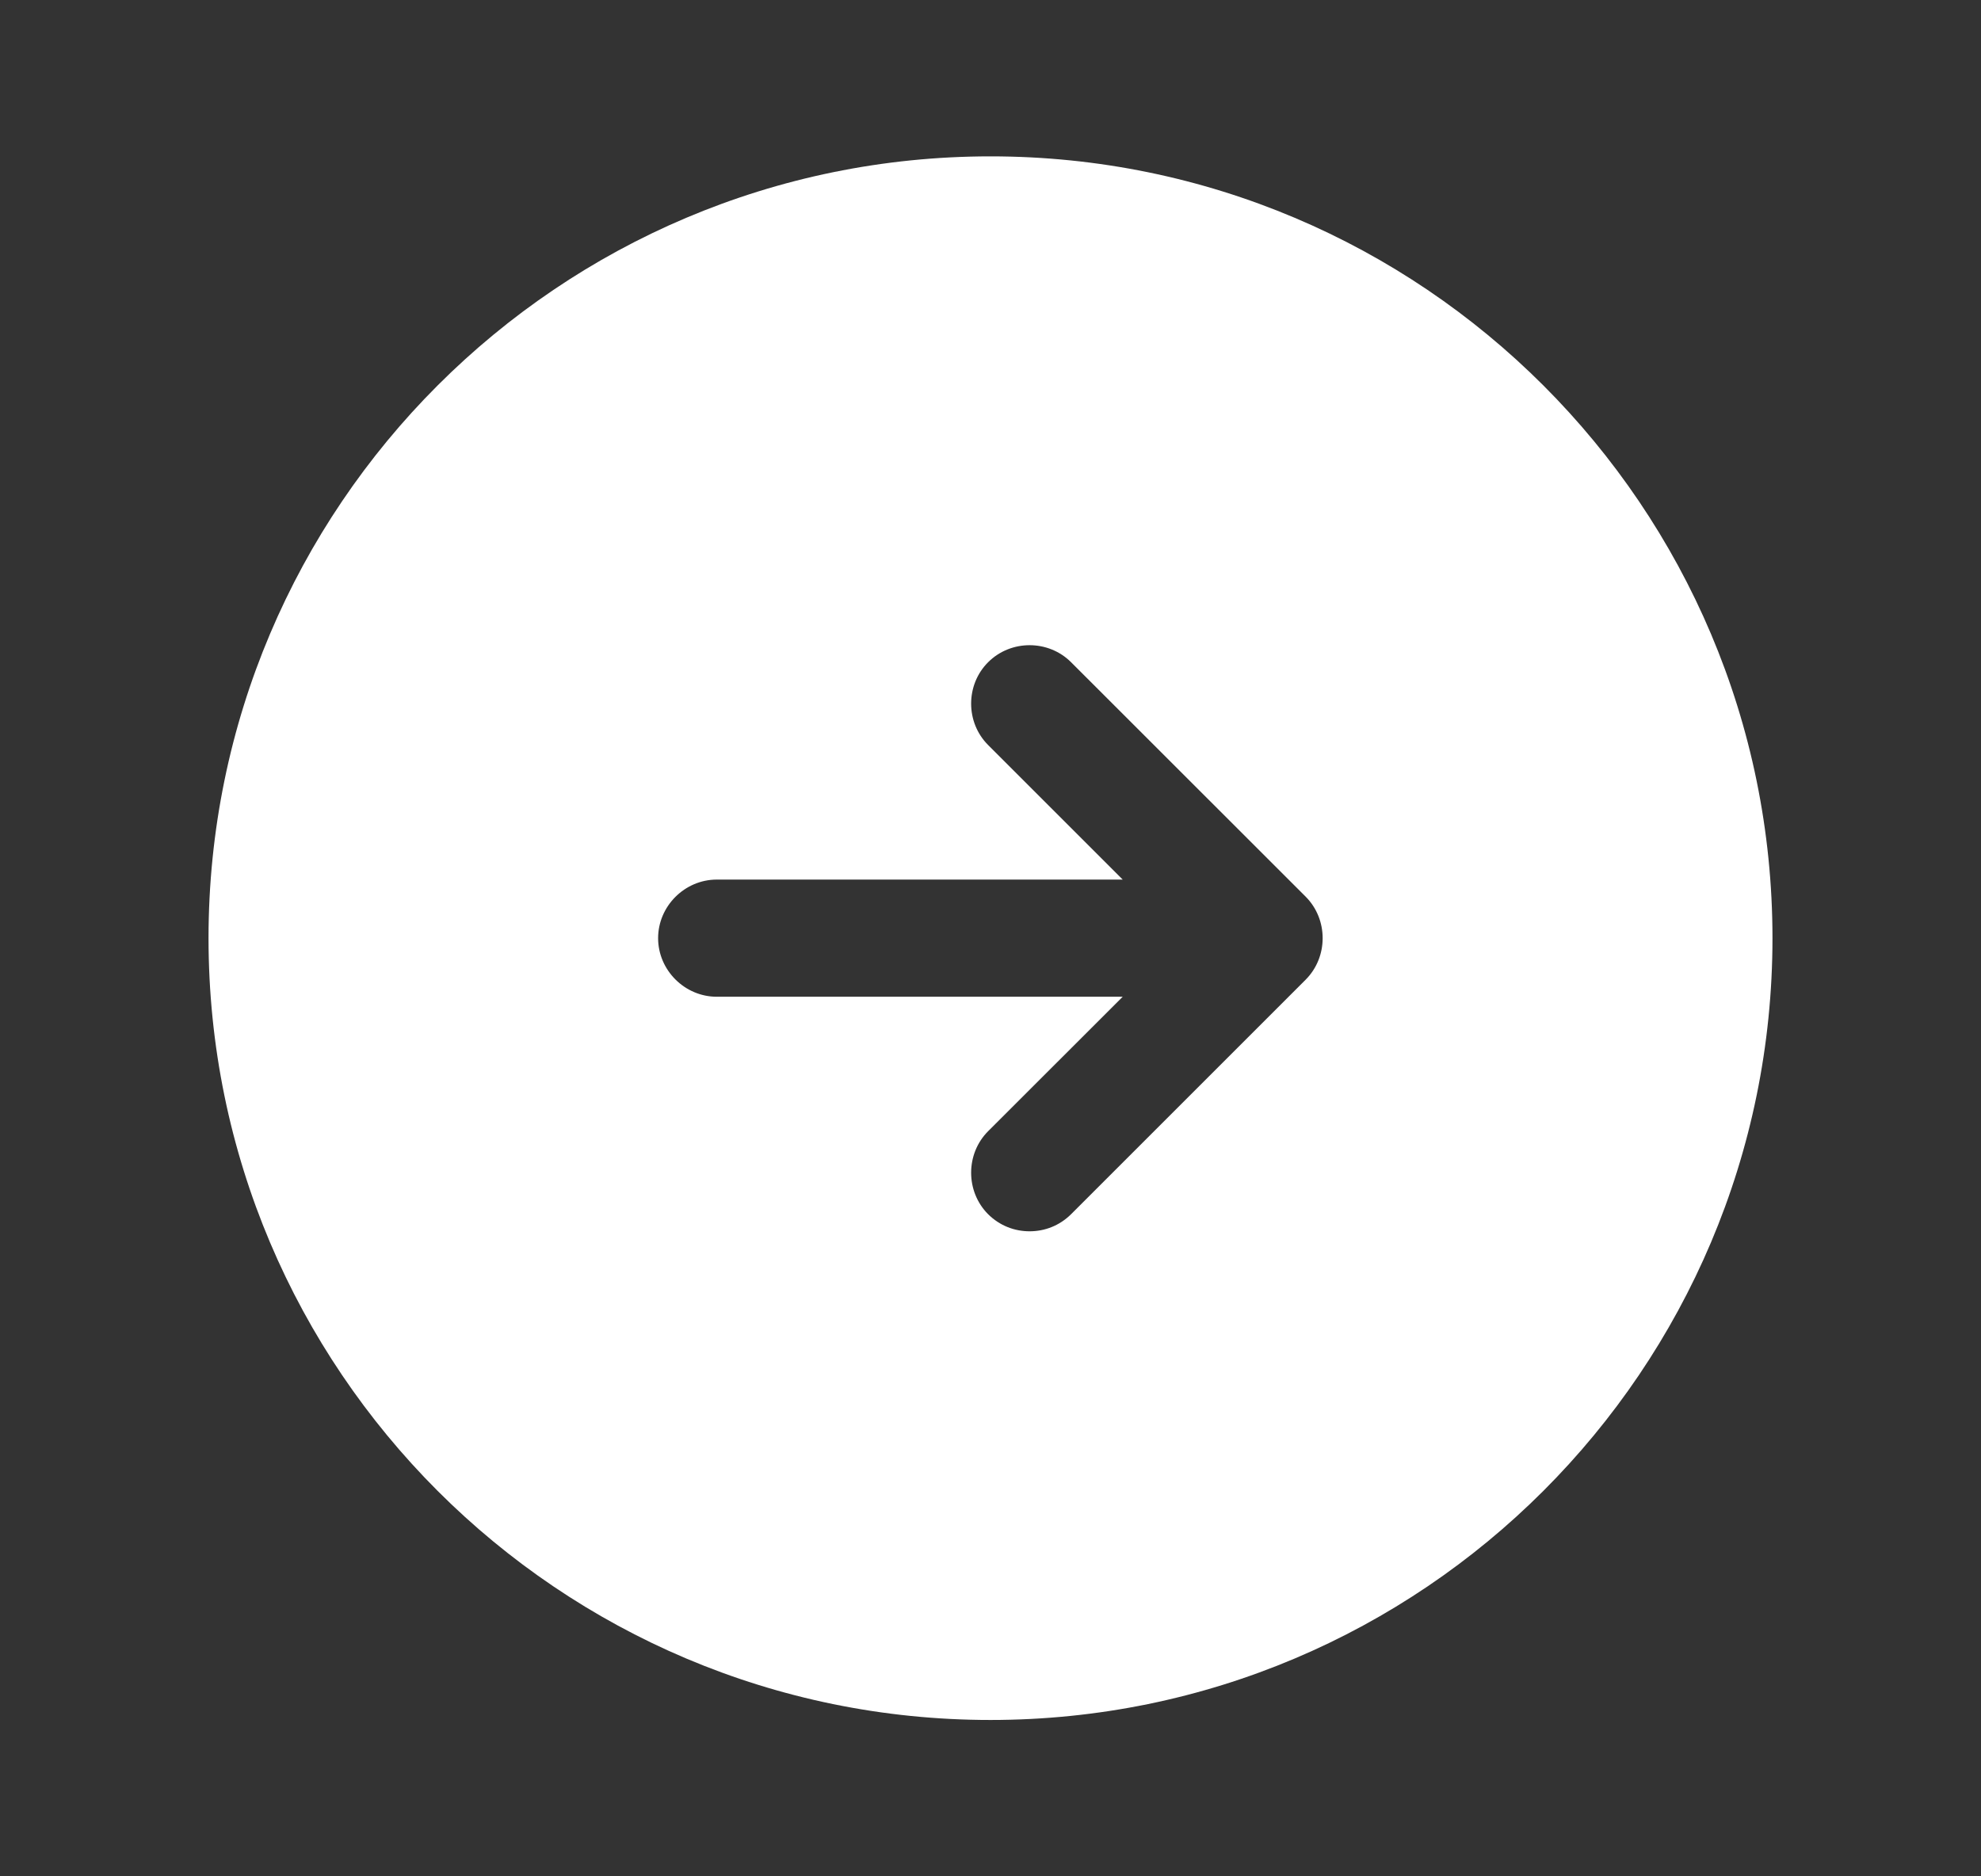 <svg width="19" height="18" viewBox="0 0 19 18" fill="none" xmlns="http://www.w3.org/2000/svg">
<rect x="0" y="0" width="19" height="18" fill="#333333" stroke="none"/>
<path d="M9.5 1.5C5.36 1.5 2 4.86 2 9C2 13.14 5.36 16.5 9.5 16.5C13.64 16.5 17 13.14 17 9C17 4.86 13.64 1.5 9.5 1.5ZM12.523 9.398L10.273 11.648C10.16 11.76 10.018 11.812 9.875 11.812C9.732 11.812 9.59 11.76 9.477 11.648C9.26 11.43 9.26 11.07 9.477 10.852L10.768 9.562H6.875C6.567 9.562 6.312 9.307 6.312 9C6.312 8.693 6.567 8.438 6.875 8.438H10.768L9.477 7.147C9.26 6.93 9.26 6.57 9.477 6.353C9.695 6.135 10.055 6.135 10.273 6.353L12.523 8.602C12.74 8.82 12.74 9.18 12.523 9.398Z" fill="white"/>
</svg>
